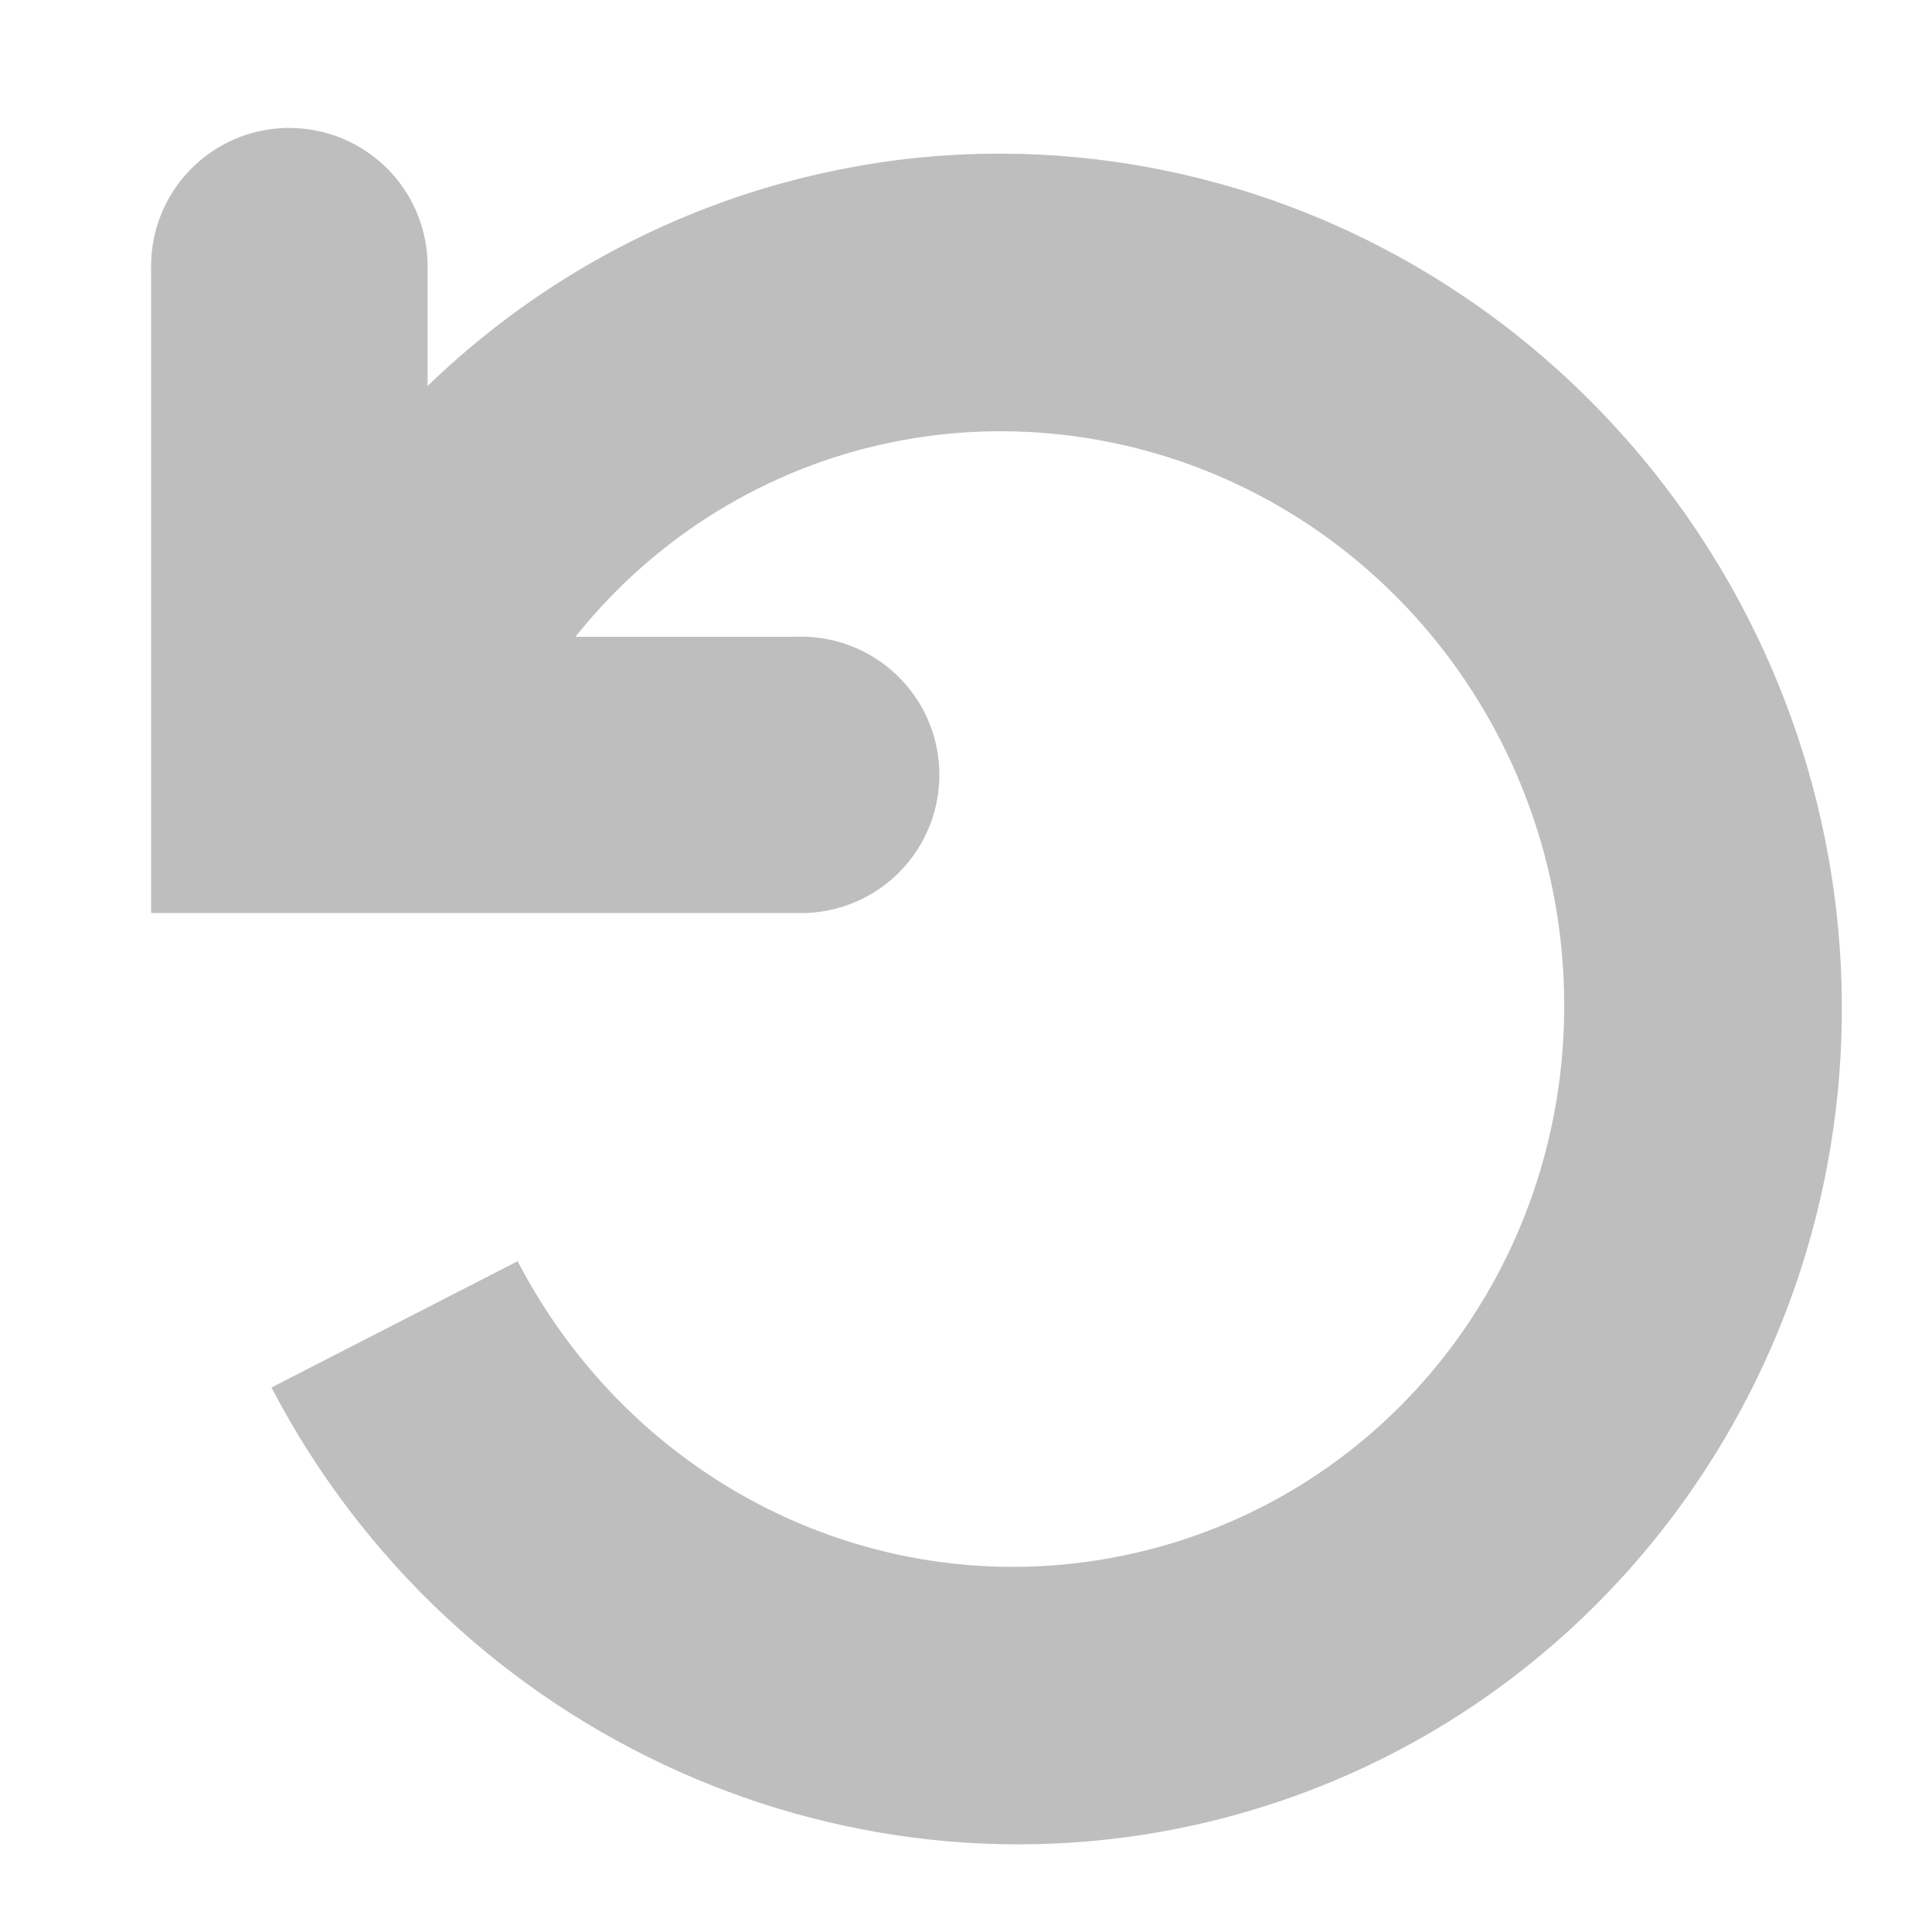 <svg xmlns="http://www.w3.org/2000/svg" xmlns:svg="http://www.w3.org/2000/svg" id="svg30571" width="16" height="16" version="1.1" viewBox="0 0 16 16"><g id="layer1" transform="translate(3.793,-1035.242)"><g style="display:inline" id="document-revert" transform="matrix(-1.031,0,0,1.031,12.457,-33.757)"><g id="refresh" transform="matrix(0.743,0,0,0.743,31.291,291.82)"><path style="color:#000;font-style:normal;font-variant:normal;font-weight:400;font-stretch:normal;font-size:medium;line-height:normal;font-family:sans-serif;font-variant-ligatures:normal;font-variant-position:normal;font-variant-caps:normal;font-variant-numeric:normal;font-variant-alternates:normal;font-feature-settings:normal;text-indent:0;text-align:start;text-decoration:none;text-decoration-line:none;text-decoration-style:solid;text-decoration-color:#000;letter-spacing:normal;word-spacing:normal;text-transform:none;writing-mode:lr-tb;direction:ltr;text-orientation:mixed;dominant-baseline:auto;baseline-shift:baseline;text-anchor:start;white-space:normal;shape-padding:0;clip-rule:nonzero;display:inline;overflow:visible;visibility:visible;opacity:1;isolation:auto;mix-blend-mode:normal;color-interpolation:sRGB;color-interpolation-filters:linearRGB;solid-color:#000;solid-opacity:1;vector-effect:none;fill:#bebebe;fill-opacity:1;fill-rule:nonzero;stroke:none;stroke-width:3.003;stroke-linecap:butt;stroke-linejoin:miter;stroke-miterlimit:4;stroke-dasharray:none;stroke-dashoffset:0;stroke-opacity:1;color-rendering:auto;image-rendering:auto;shape-rendering:auto;text-rendering:auto;enable-background:accumulate" id="path4874" d="m -30.236,1004.525 c -0.996,-0.168 -2.033,-0.168 -3.074,0.023 -4.166,0.765 -7.278,4.368 -7.492,8.627 -0.214,4.258 2.519,8.098 6.59,9.199 4.071,1.101 8.401,-0.843 10.376,-4.633 l -2.661,-1.365 c -1.336,2.563 -4.187,3.832 -6.901,3.098 -2.714,-0.734 -4.551,-3.287 -4.406,-6.179 0.146,-2.892 2.229,-5.283 5.004,-5.793 2.775,-0.51 5.492,0.987 6.566,3.65 l 2.786,-1.148 c -1.189,-2.95 -3.8,-4.973 -6.788,-5.478 z"/><path style="color:#000;font-style:normal;font-variant:normal;font-weight:400;font-stretch:normal;font-size:medium;line-height:normal;font-family:sans-serif;font-variant-ligatures:normal;font-variant-position:normal;font-variant-caps:normal;font-variant-numeric:normal;font-variant-alternates:normal;font-feature-settings:normal;text-indent:0;text-align:start;text-decoration:none;text-decoration-line:none;text-decoration-style:solid;text-decoration-color:#000;letter-spacing:normal;word-spacing:normal;text-transform:none;writing-mode:lr-tb;direction:ltr;text-orientation:mixed;dominant-baseline:auto;baseline-shift:baseline;text-anchor:start;white-space:normal;shape-padding:0;clip-rule:nonzero;display:inline;overflow:visible;visibility:visible;opacity:1;isolation:auto;mix-blend-mode:normal;color-interpolation:sRGB;color-interpolation-filters:linearRGB;solid-color:#000;solid-opacity:1;vector-effect:none;fill:#bebebe;fill-opacity:1;fill-rule:nonzero;stroke:none;stroke-width:2.988;stroke-linecap:round;stroke-linejoin:miter;stroke-miterlimit:4;stroke-dasharray:none;stroke-dashoffset:0;stroke-opacity:1;color-rendering:auto;image-rendering:auto;shape-rendering:auto;text-rendering:auto;enable-background:accumulate" id="path8393-3-8-4-9-3-7" d="m -24.053,1004.125 a 1.494,1.494 0 0 0 -1.471,1.516 v 3.984 h -3.984 a 1.494,1.494 0 1 0 0,2.986 h 6.973 v -6.971 a 1.494,1.494 0 0 0 -1.518,-1.516 z"/></g><rect id="rect3999" width="15.515" height="15.515" x=".242" y="1036.605" style="color:#000;clip-rule:nonzero;display:inline;overflow:visible;visibility:visible;opacity:0;isolation:auto;mix-blend-mode:normal;color-interpolation:sRGB;color-interpolation-filters:linearRGB;solid-color:#000;solid-opacity:1;fill:none;fill-opacity:1;fill-rule:nonzero;stroke:none;stroke-width:.485;stroke-linecap:round;stroke-linejoin:round;stroke-miterlimit:4;stroke-dasharray:none;stroke-dashoffset:0;stroke-opacity:1;color-rendering:auto;image-rendering:auto;shape-rendering:auto;text-rendering:auto;enable-background:accumulate"/></g></g></svg>